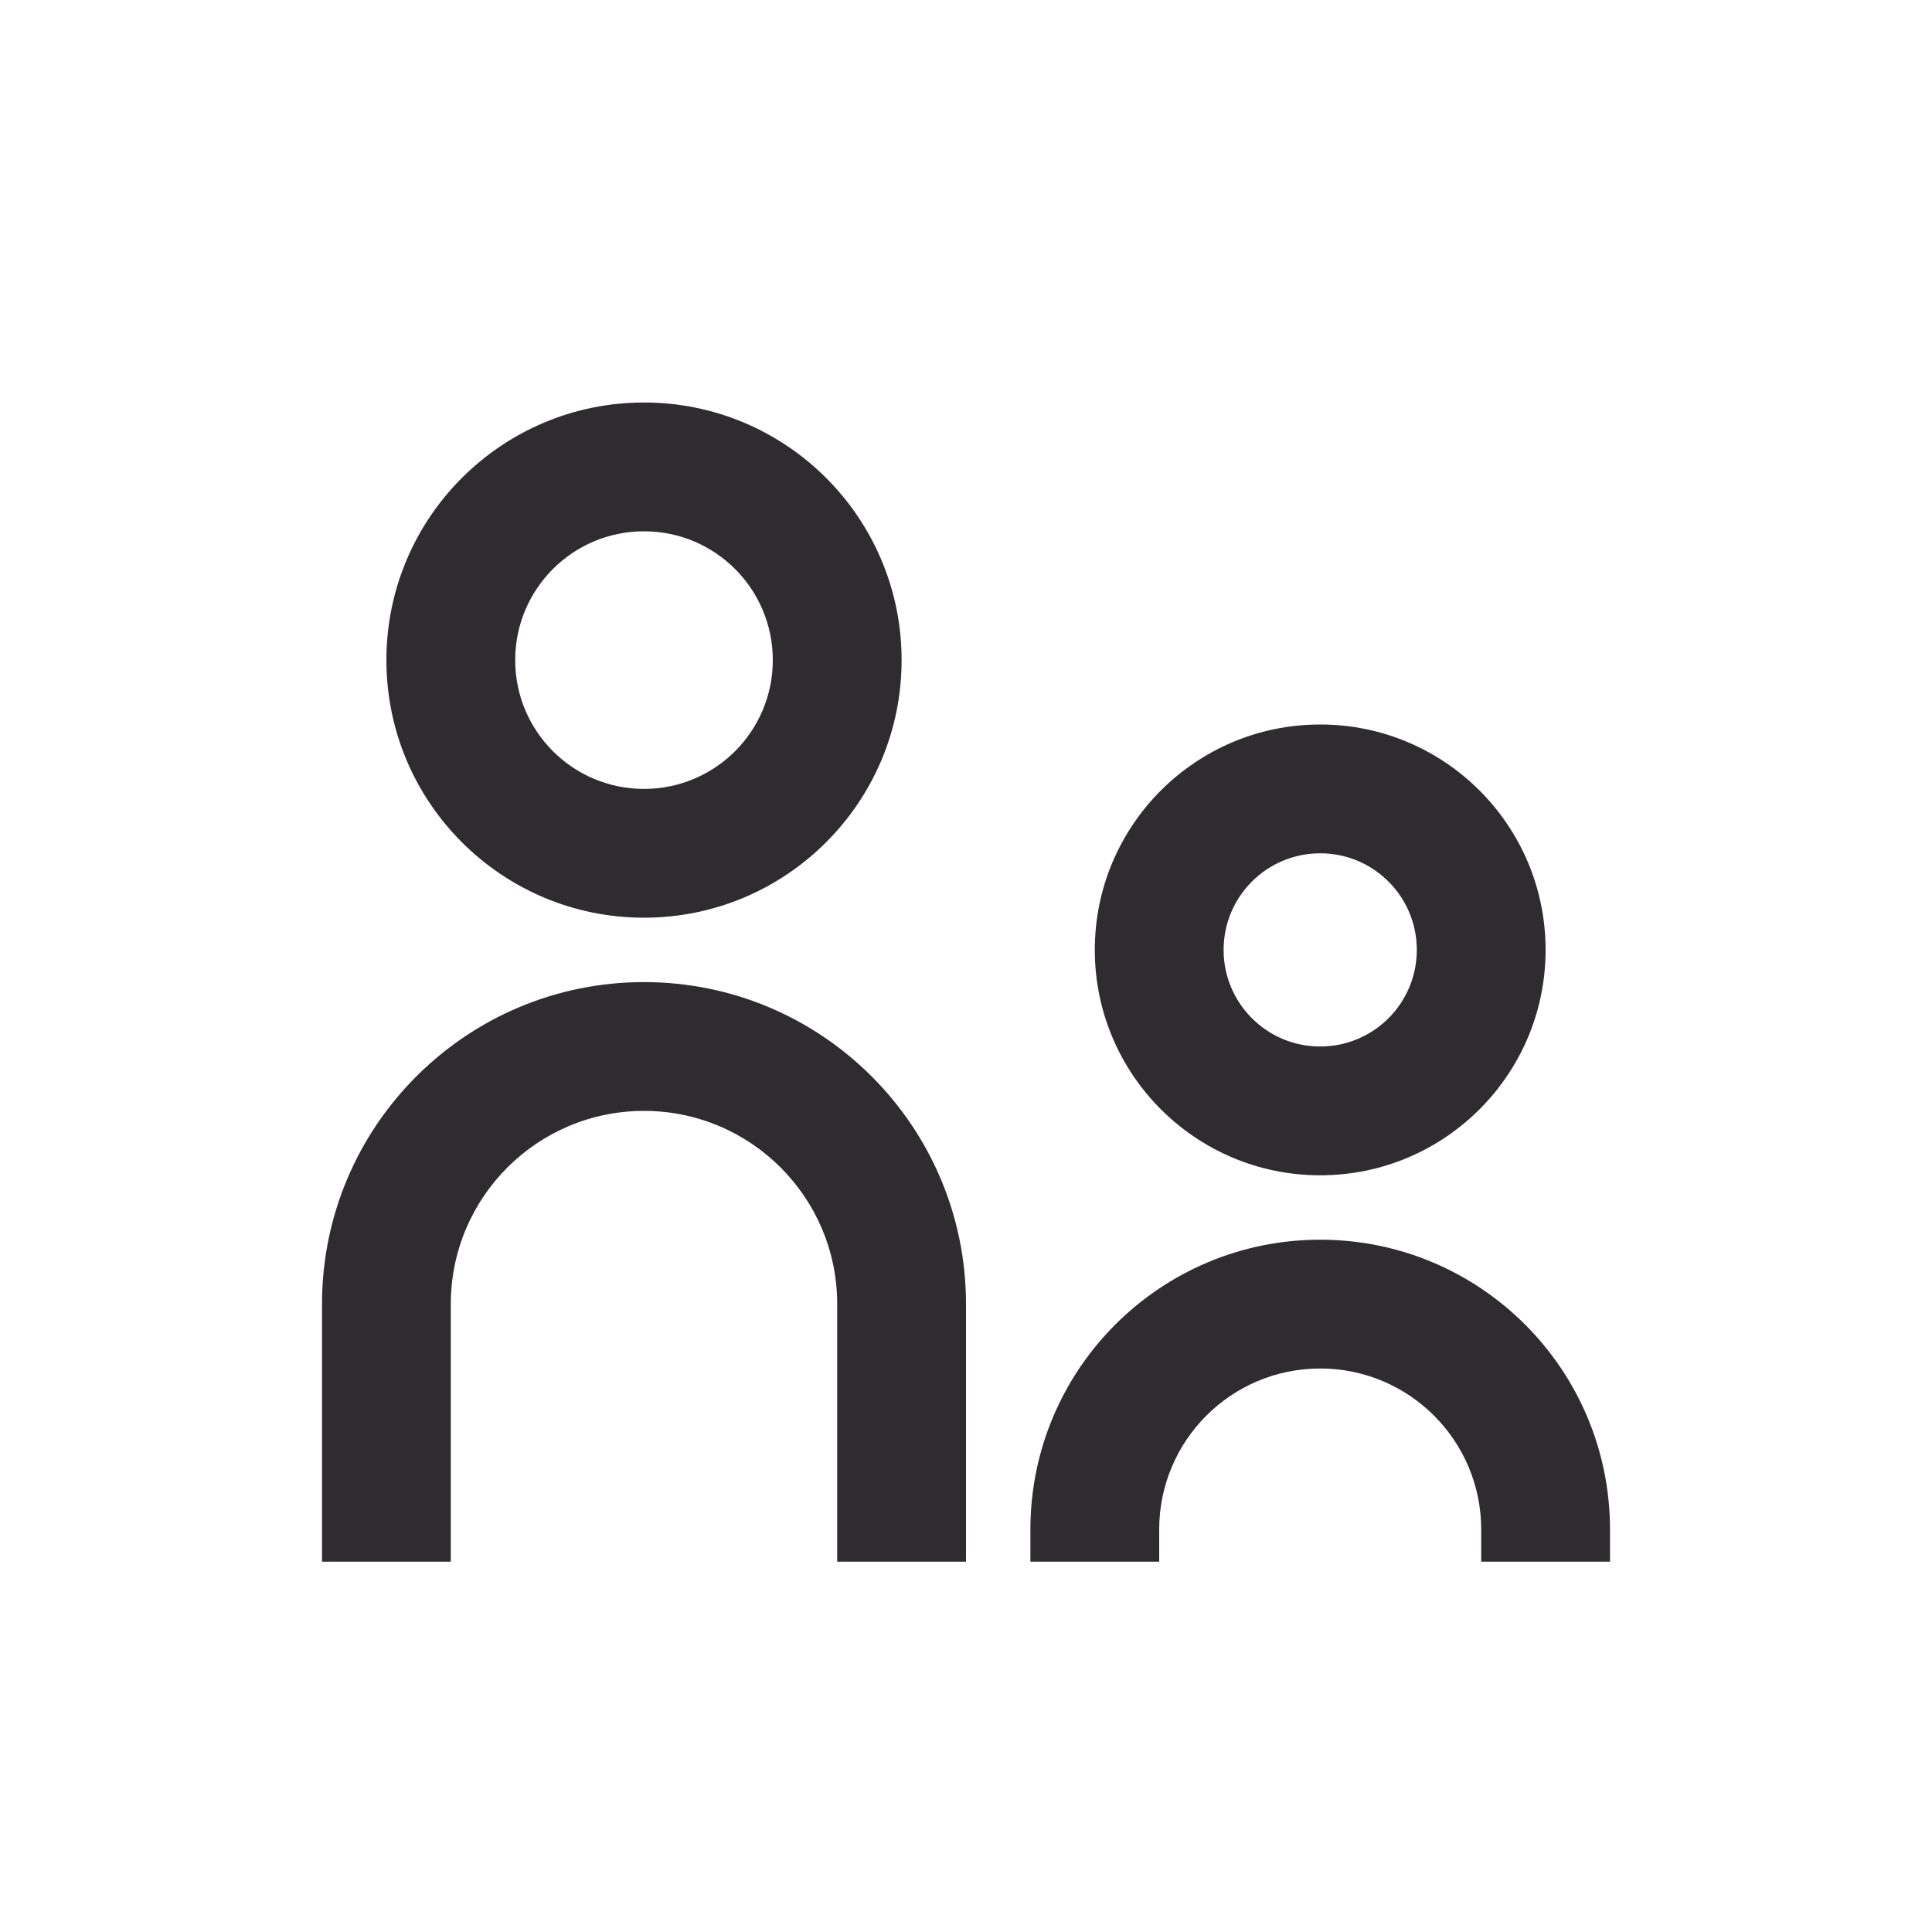 <svg width="24" height="24" viewBox="0 0 24 24" fill="none" xmlns="http://www.w3.org/2000/svg">
<path d="M11.2 8.2C11.2 9.967 9.767 11.4 8 11.4C6.233 11.4 4.8 9.967 4.8 8.2C4.8 6.433 6.233 5 8 5C9.767 5 11.2 6.433 11.2 8.2ZM9.6 8.2C9.6 7.316 8.884 6.6 8 6.6C7.116 6.6 6.4 7.316 6.4 8.2C6.4 9.084 7.116 9.8 8 9.8C8.884 9.8 9.6 9.084 9.6 8.2Z" fill="#2E2C2F"/>
<path d="M19.2 11.8C19.2 13.346 17.946 14.6 16.4 14.6C14.854 14.6 13.6 13.346 13.6 11.8C13.6 10.254 14.854 9 16.4 9C17.946 9 19.2 10.254 19.2 11.8ZM17.6 11.8C17.6 11.137 17.063 10.6 16.4 10.6C15.737 10.6 15.2 11.137 15.2 11.8C15.2 12.463 15.737 13 16.4 13C17.063 13 17.6 12.463 17.6 11.8Z" fill="#2E2C2F"/>
<path d="M10.4 19.4V16.2C10.4 14.874 9.325 13.8 8 13.8C6.675 13.8 5.6 14.874 5.6 16.2V19.4H4V16.2C4 13.991 5.791 12.2 8 12.2C10.209 12.2 12 13.991 12 16.2V19.4H10.4Z" fill="#2E2C2F"/>
<path d="M18.4 19V19.4H20V19C20 17.012 18.388 15.4 16.4 15.4C14.412 15.4 12.8 17.012 12.8 19V19.4H14.4V19C14.4 17.895 15.295 17 16.4 17C17.505 17 18.4 17.895 18.4 19Z" fill="#2E2C2F"/>
</svg>
